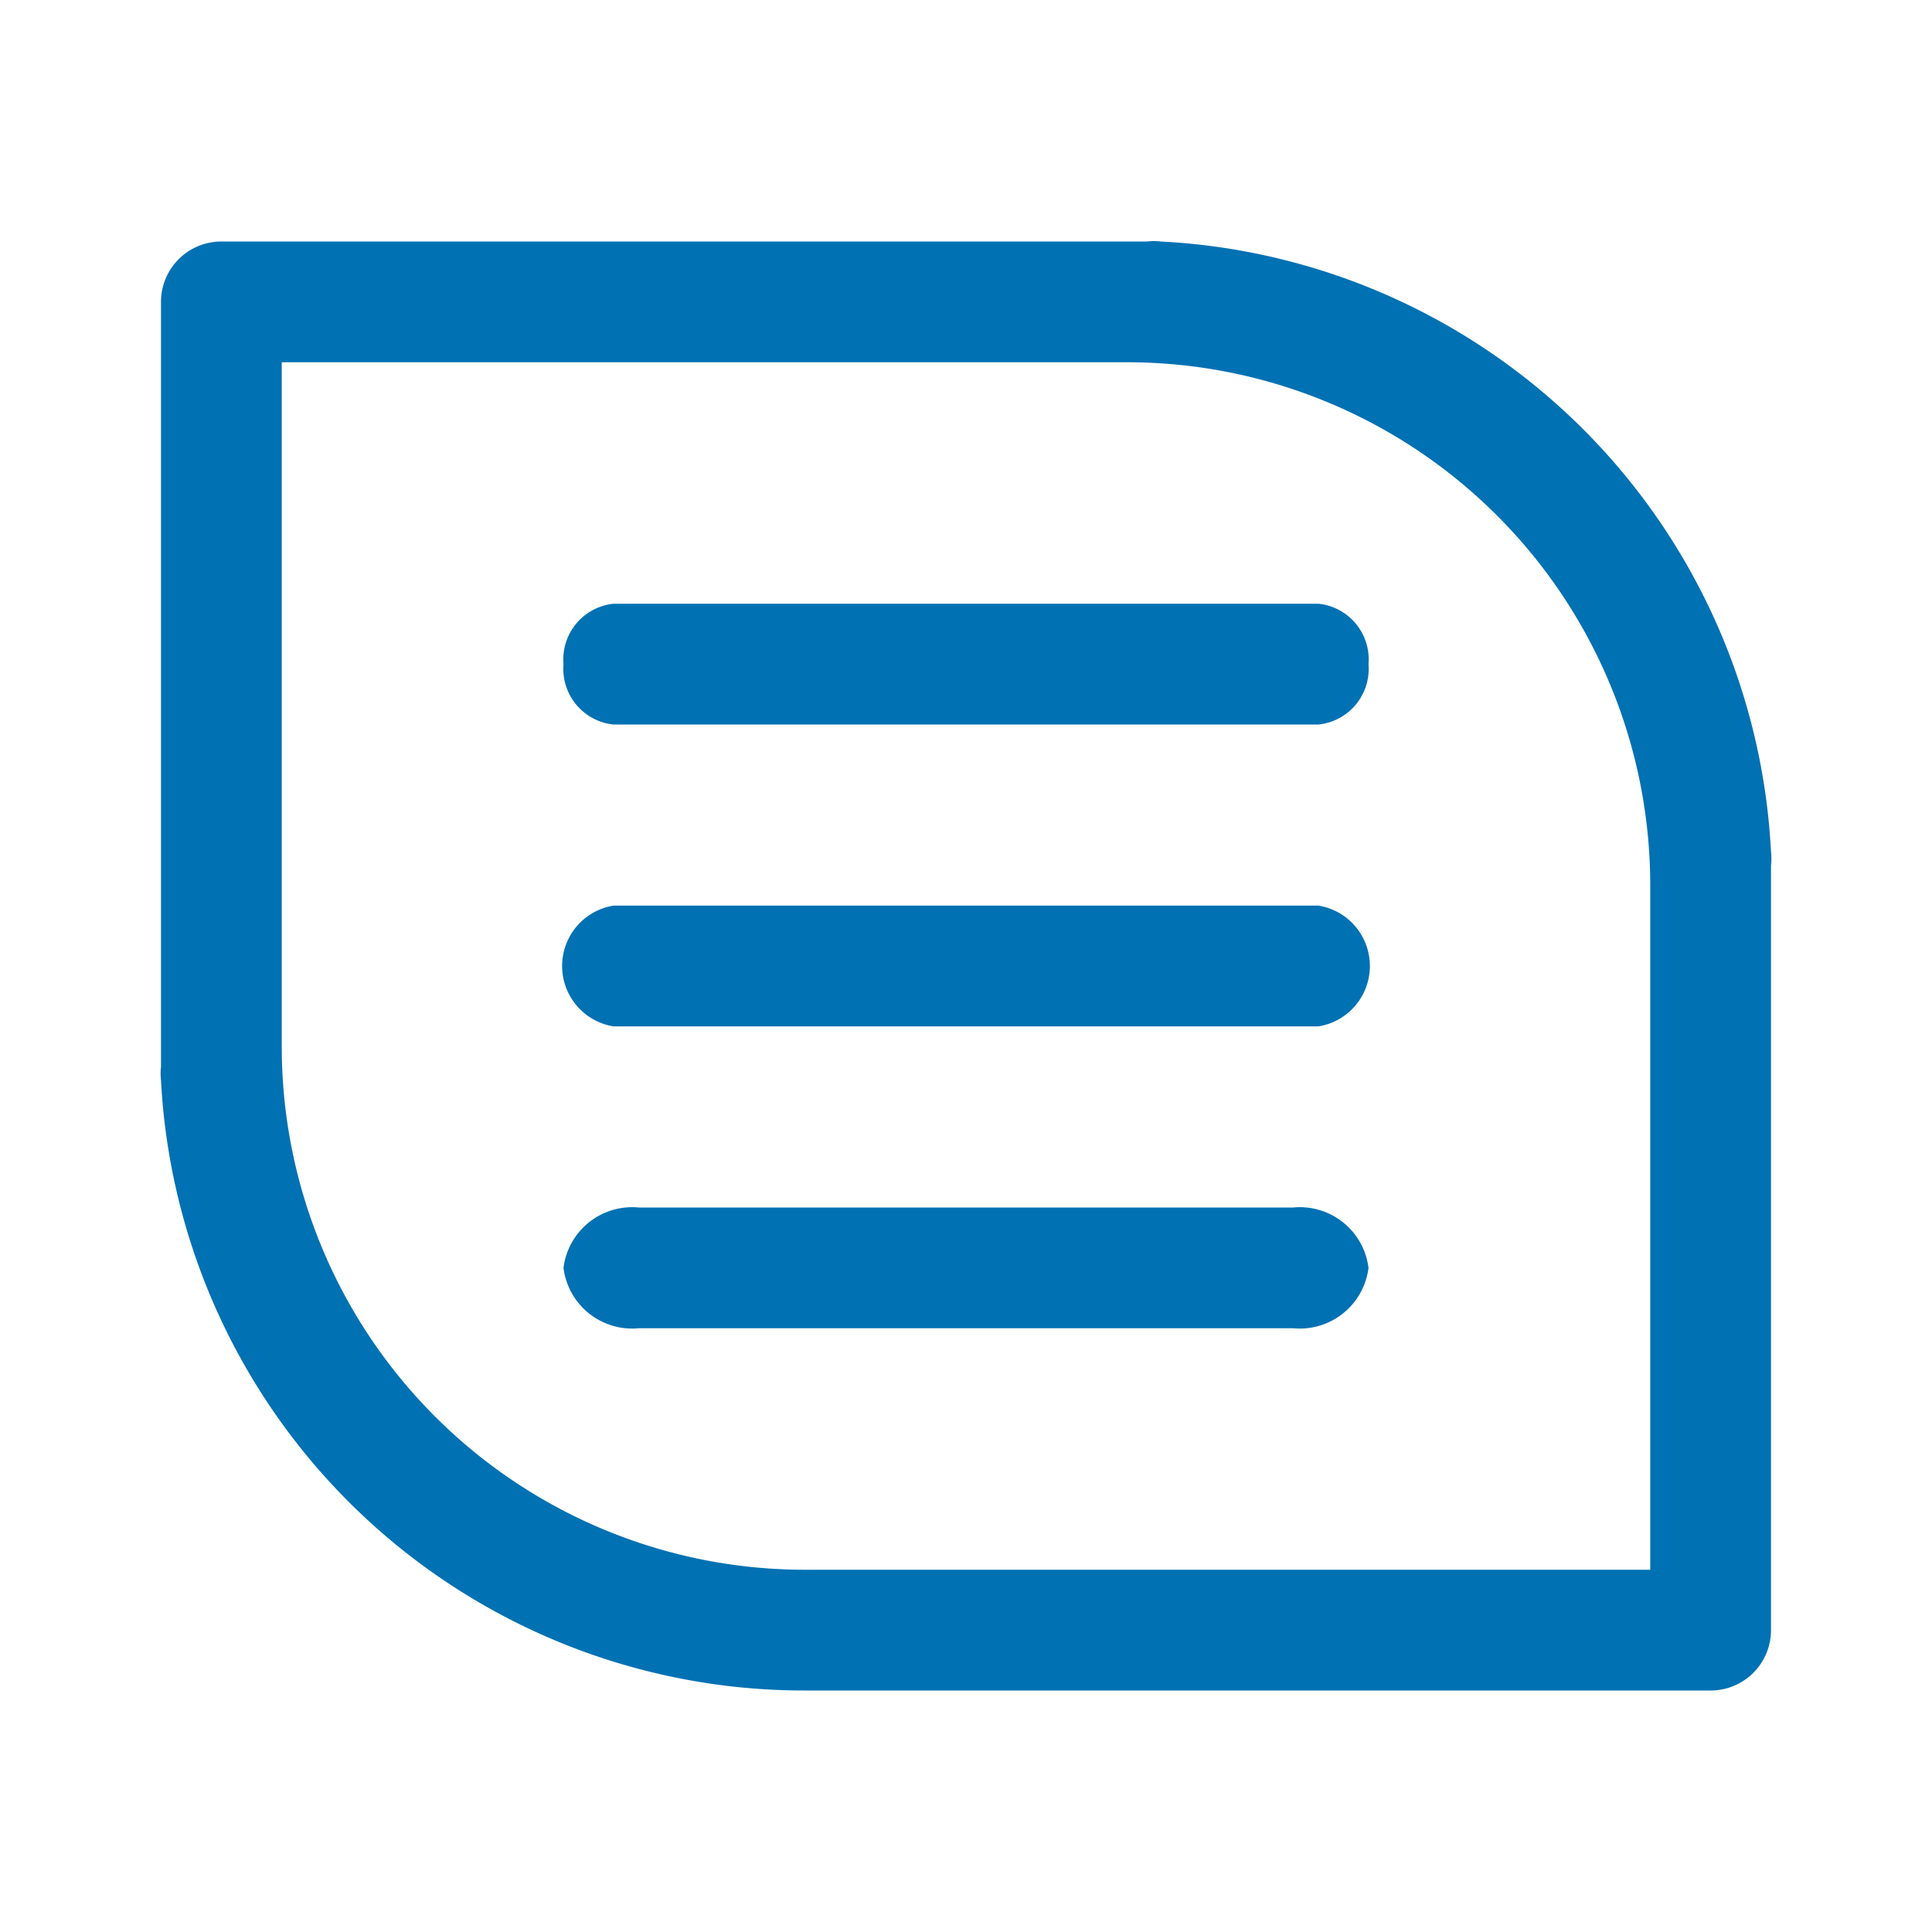 <svg xmlns="http://www.w3.org/2000/svg" viewBox="0 0 48 48"><path d="M44 21.16A16 16 0 0028.84 6a1.5 1.5 0 00-.34 0h-23A1.5 1.5 0 004 7.5v19a1.49 1.49 0 000 .34A16 16 0 0020 42h22.5a1.5 1.5 0 001.5-1.5v-19a1.49 1.49 0 000-.34zM20 39A13 13 0 017 26V9h21a13 13 0 0113 13v17H20z" fill="#0071B3"></path><path d="M32.13 33H15.87A1.72 1.72 0 0114 31.5a1.72 1.72 0 011.87-1.5h16.26A1.72 1.72 0 0134 31.5a1.72 1.72 0 01-1.87 1.5zM32.76 18H15.24A1.39 1.39 0 0114 16.5a1.39 1.39 0 011.24-1.5h17.52A1.39 1.39 0 0134 16.5a1.39 1.39 0 01-1.24 1.5zM32.76 25.5H15.24a1.52 1.52 0 010-3h17.52a1.52 1.52 0 010 3z" fill="#0071B3"></path></svg>